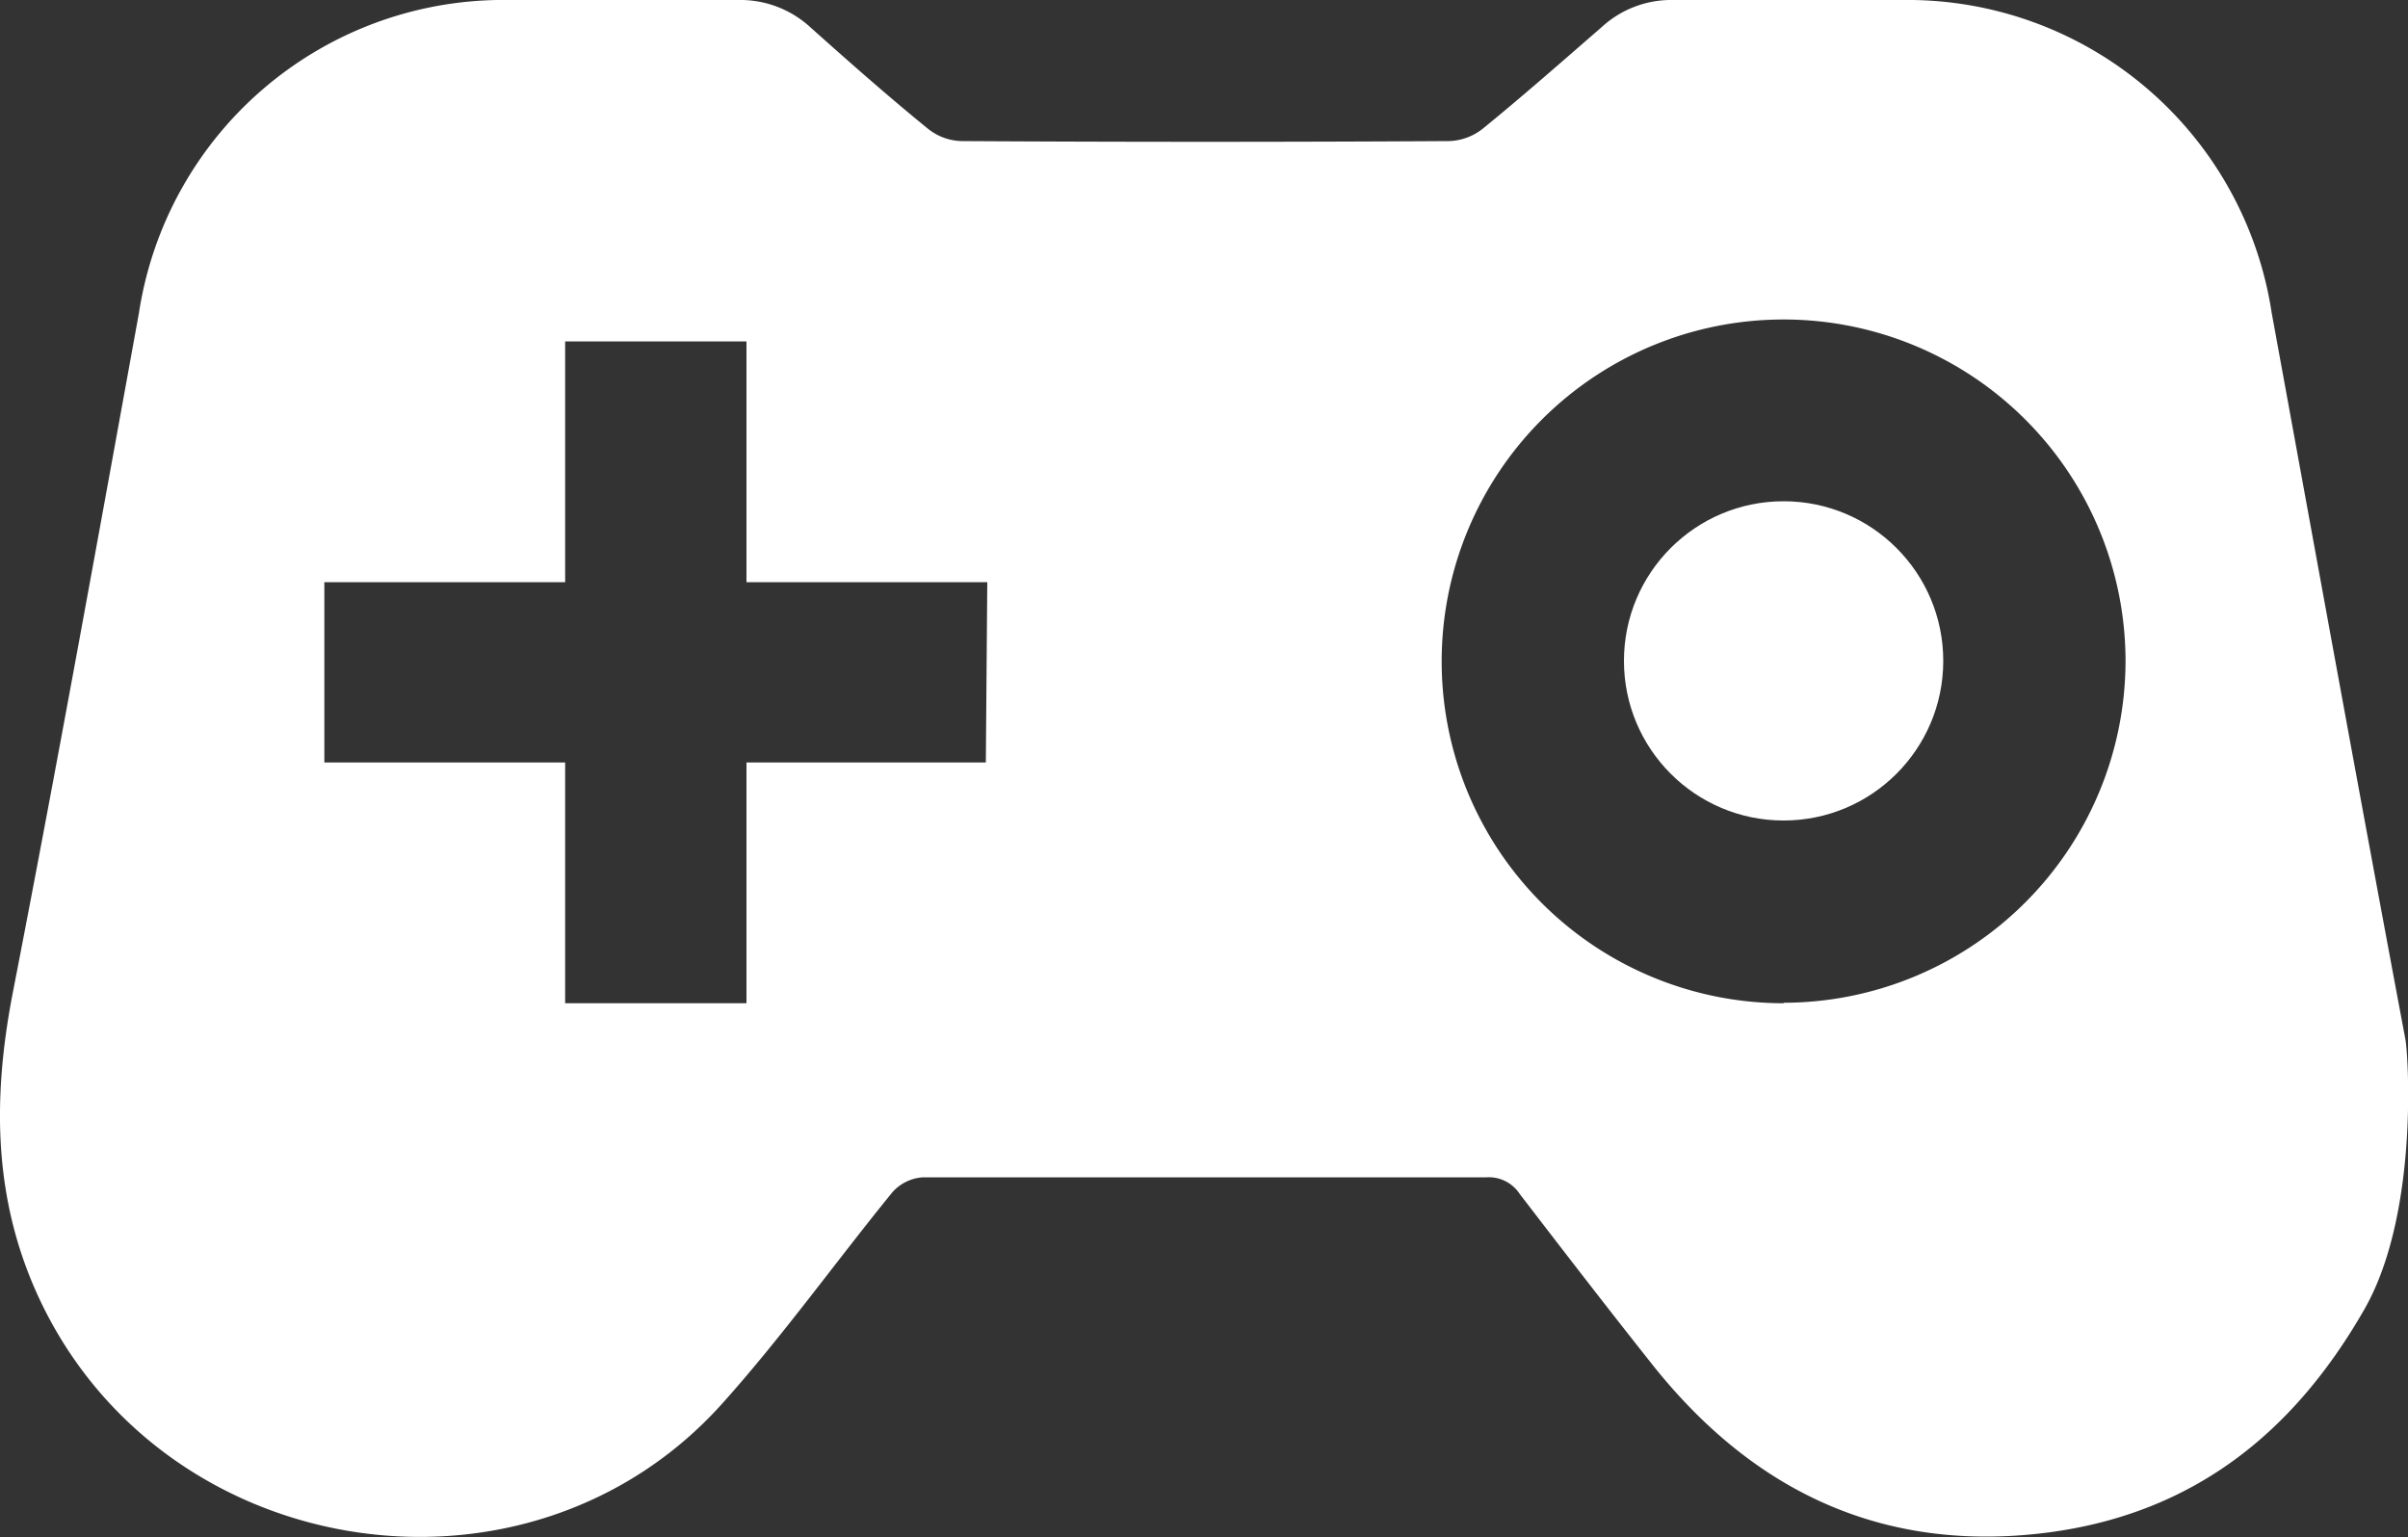 <svg xmlns="http://www.w3.org/2000/svg" viewBox="0 0 100 63.84"><rect x="0" y="0" width="100" height="63.84" fill="#333333" stroke="none"/><defs><style>.cls-1{fill:#fff;}</style></defs><g id="Слой_2" data-name="Слой 2"><g id="icons"><g id="Joystick_2"><circle class="cls-1" cx="74.07" cy="27.45" r="6.63"/><path class="cls-1" d="M99.89,43.16C98,33.1,96.17,23,94.34,13A15.3,15.3,0,0,0,79,0c-3.17,0-6.33,0-9.5,0a4.27,4.27,0,0,0-3,1.14C64.85,2.57,63.23,4,61.57,5.35a2.37,2.37,0,0,1-1.39.51q-10.12.06-20.26,0a2.32,2.32,0,0,1-1.38-.51C36.88,4,35.25,2.56,33.65,1.13a4.3,4.3,0,0,0-3-1.13c-3.17,0-6.33,0-9.5,0A15.31,15.31,0,0,0,5.77,13C4.06,22.4,2.36,31.83.53,41.24c-.88,4.55-.81,8.91,1.32,13.15C7.22,65.05,22.06,67.16,30,58.29c2.5-2.79,4.69-5.86,7.06-8.77a1.85,1.85,0,0,1,1.28-.62c7.79,0,15.6,0,23.4,0a1.53,1.53,0,0,1,1.37.69c1.85,2.41,3.7,4.81,5.59,7.19C72.89,62,78.26,64.51,85,63.66c6-.77,10.21-4.07,13.19-9.28C100.48,50.37,100,43.67,99.89,43.16ZM40.94,31.67H31v10H23.47v-10h-10V24.18h10v-10H31v10h10Zm33.13,10a14.2,14.2,0,1,1,14.2-14.2A14.22,14.22,0,0,1,74.07,41.65Z"/></g></g></g></svg>